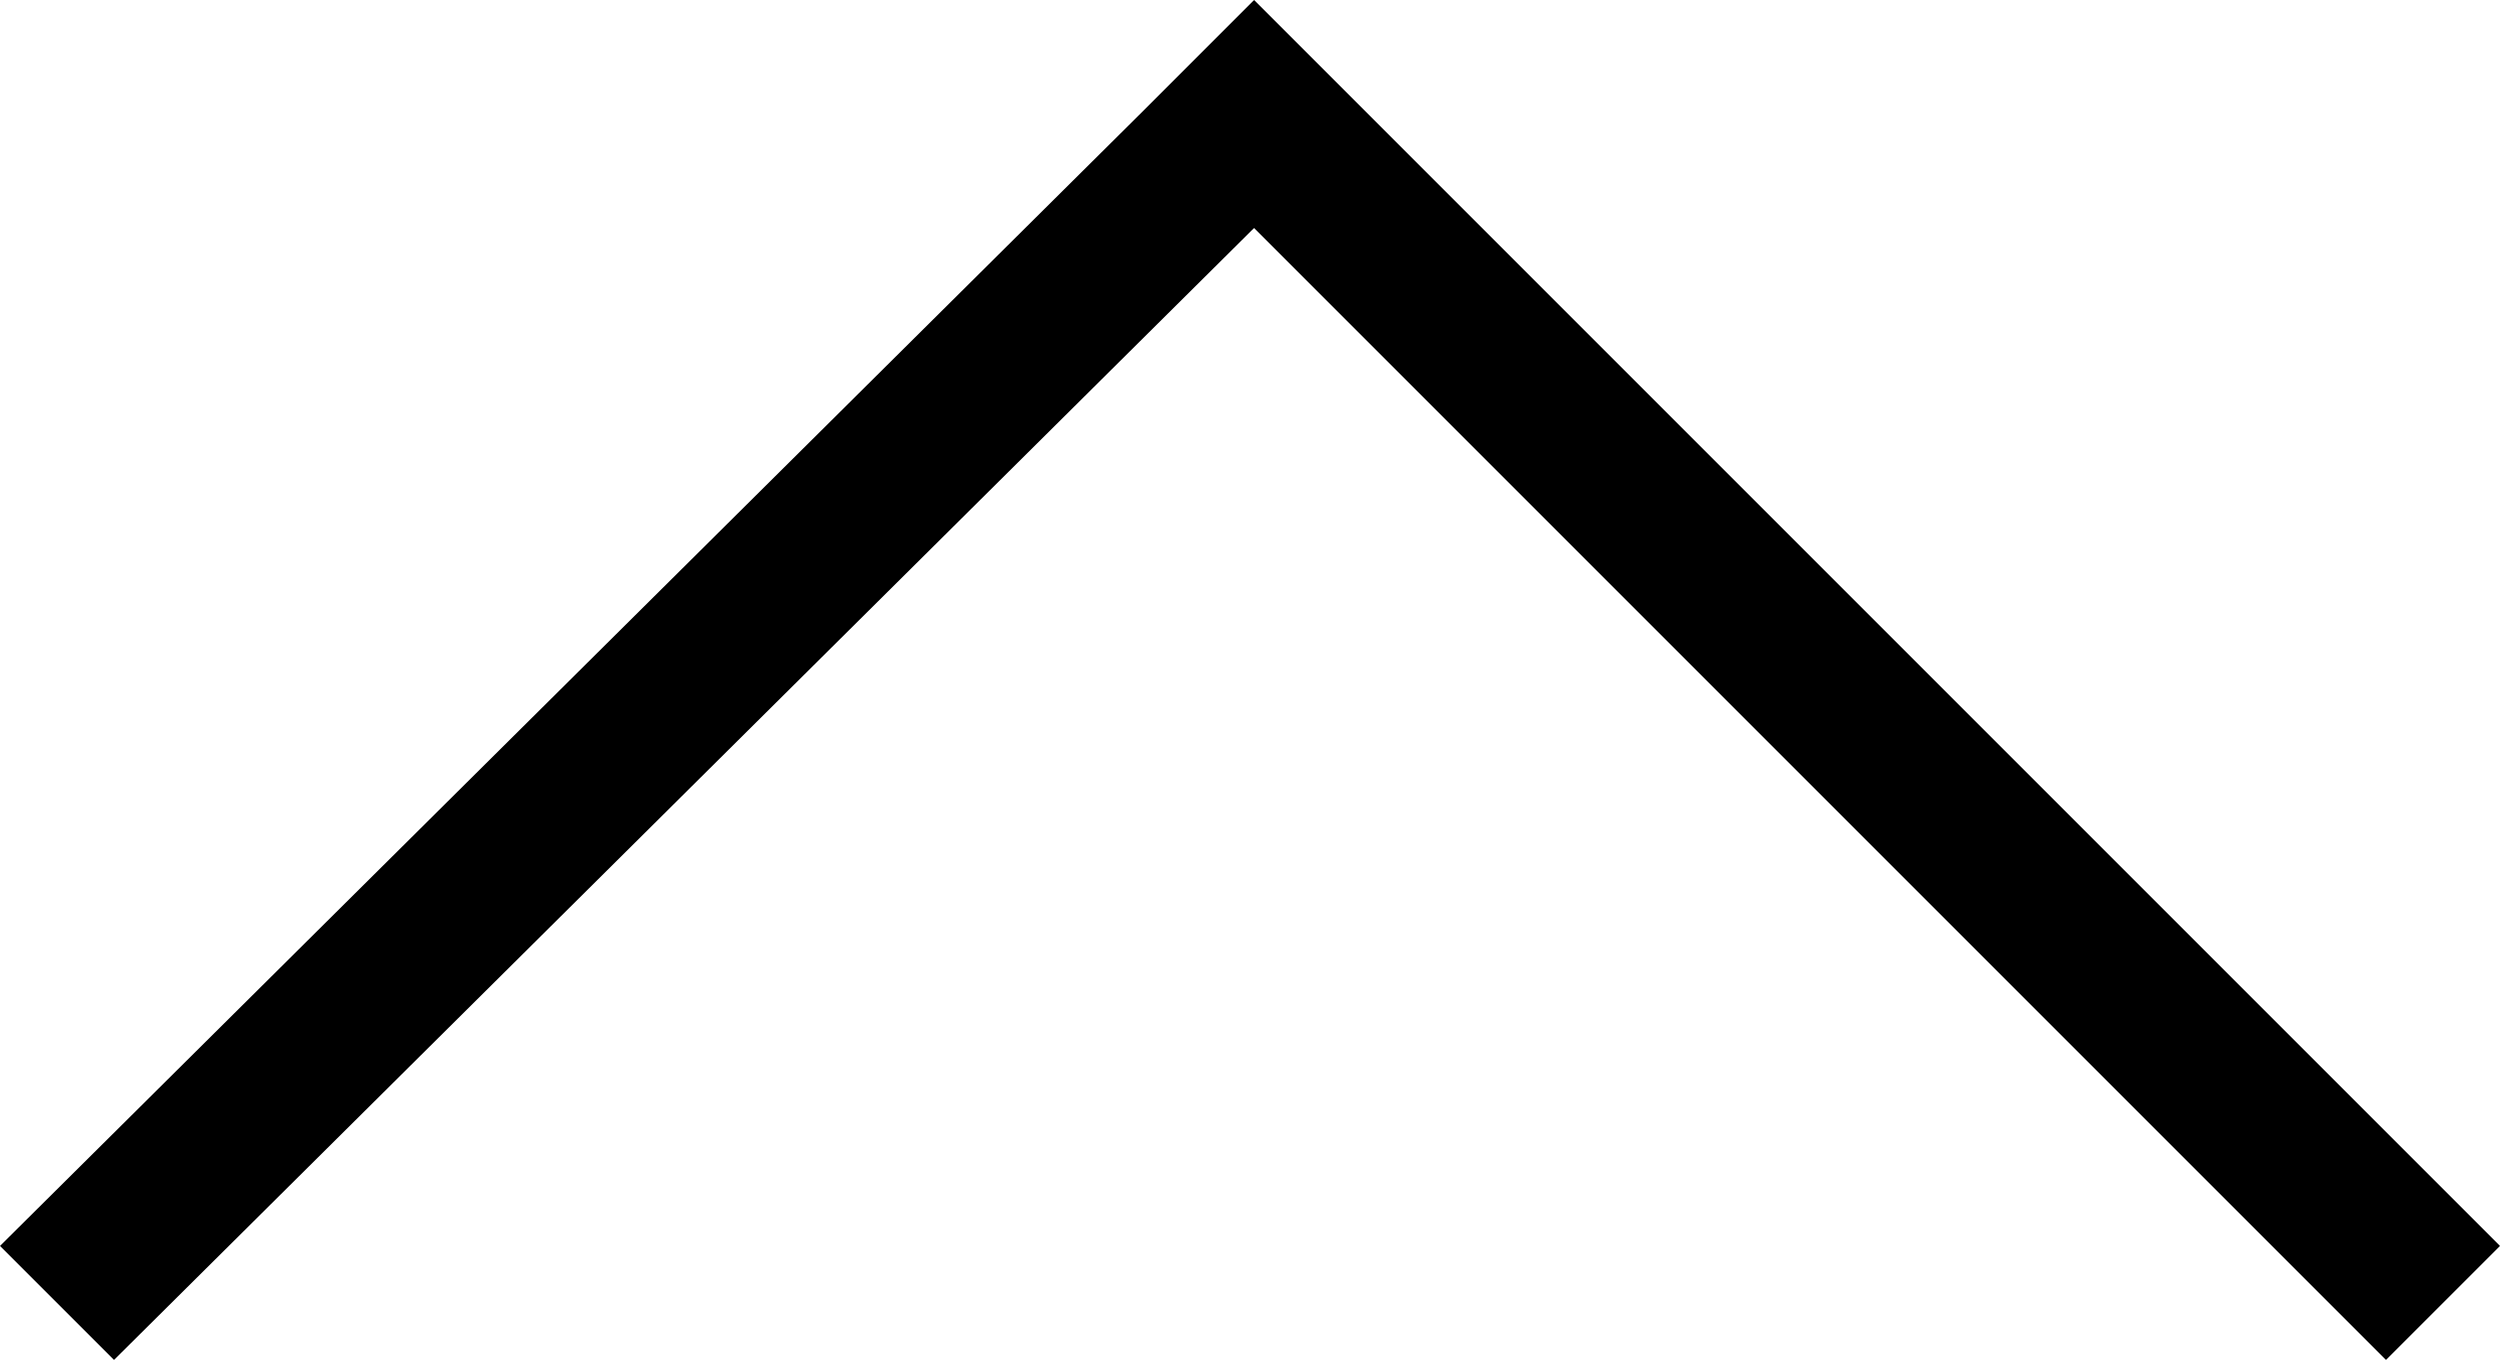 <?xml version="1.0" encoding="utf-8"?>
<!-- Generator: Adobe Illustrator 21.0.0, SVG Export Plug-In . SVG Version: 6.00 Build 0)  -->
<svg version="1.1" id="Layer_3" xmlns="http://www.w3.org/2000/svg" xmlns:xlink="http://www.w3.org/1999/xlink" x="0px" y="0px"
	 viewBox="0 0 30.7 16.7" style="enable-background:new 0 0 30.7 16.7;" xml:space="preserve">
<polygon points="0,15.3 1.4,16.7 15.4,2.8 29.3,16.7 30.7,15.3 16.8,1.4 16.8,1.4 15.4,0 15.4,0 15.4,0 14,1.4 14,1.4 "/>
</svg>
